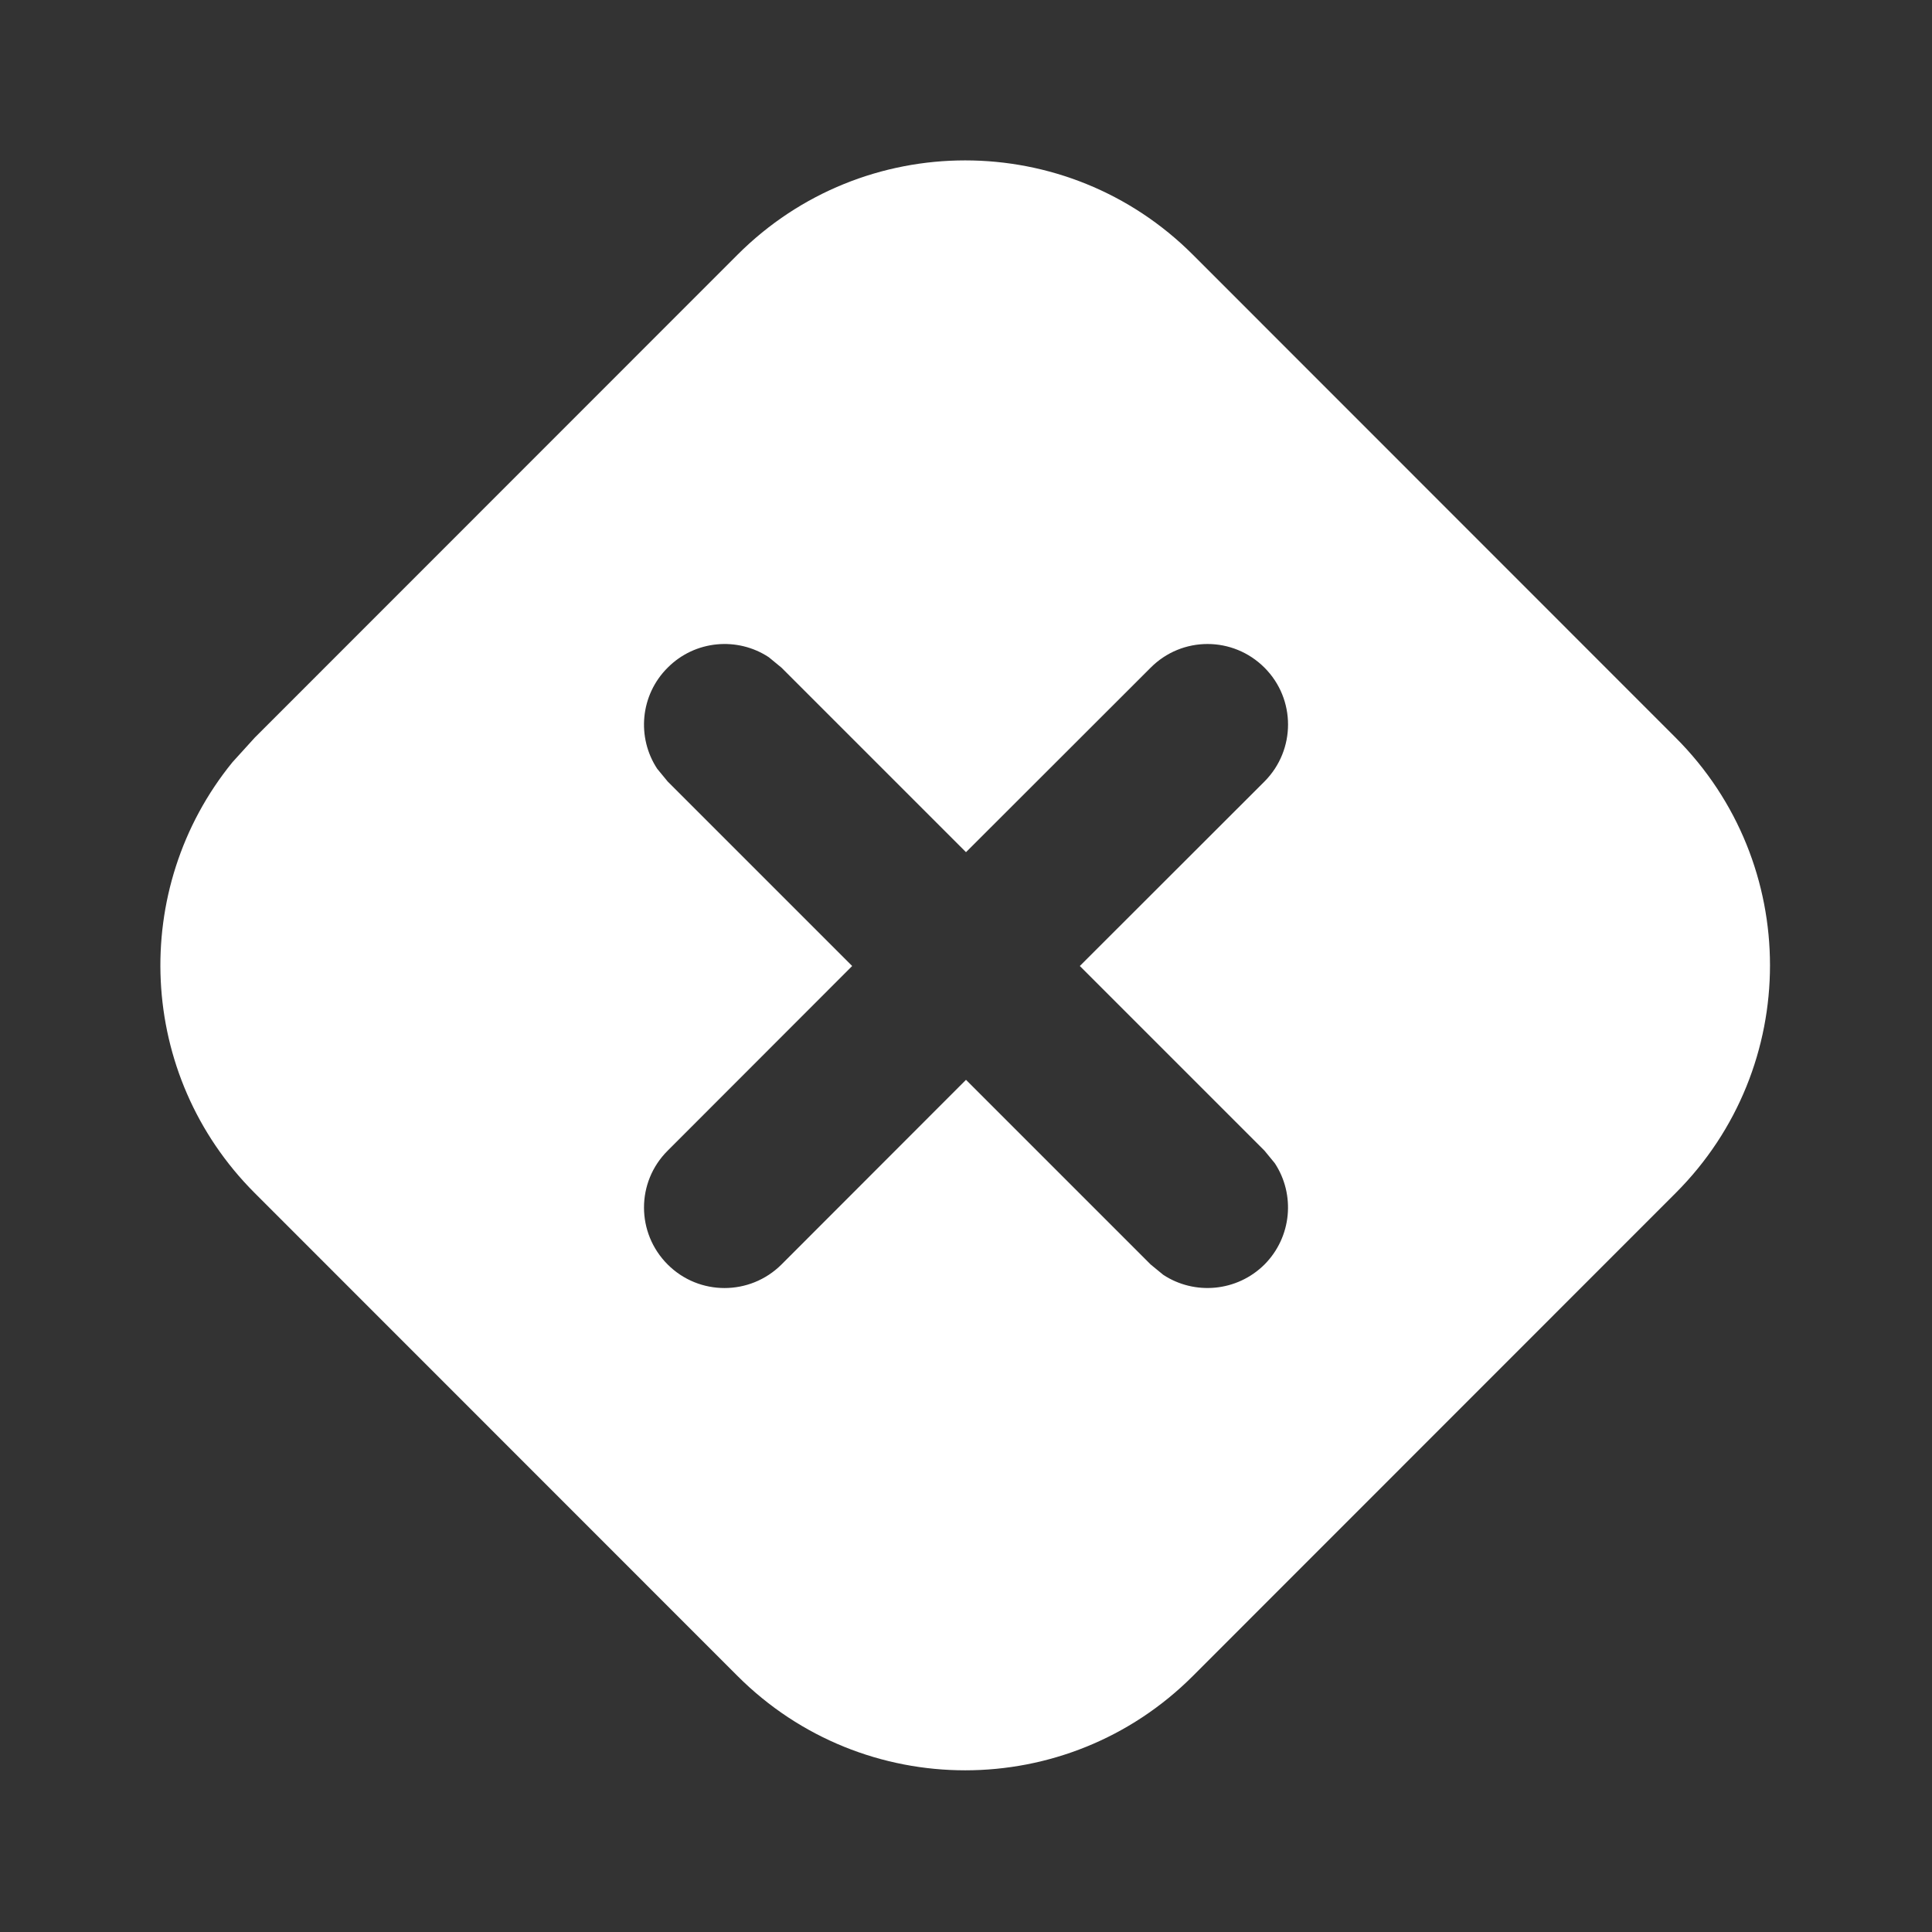 <svg width="12" height="12" viewBox="0 0 12 12" fill="none" xmlns="http://www.w3.org/2000/svg">
<rect x="0" y="0" width="12" height="12" fill="#333333" stroke="none"/>
<path d="M4.581 1.582C5.362 0.801 6.628 0.801 7.409 1.582L10.408 4.582C11.189 5.363 11.189 6.629 10.408 7.41L7.409 10.41C6.628 11.191 5.362 11.191 4.581 10.41L1.582 7.41C0.85 6.678 0.804 5.52 1.444 4.734L1.582 4.582L4.581 1.582ZM7.854 4.147C7.658 3.951 7.342 3.951 7.147 4.147L6 5.293L4.854 4.147L4.775 4.082C4.581 3.954 4.317 3.976 4.147 4.147C3.976 4.317 3.954 4.581 4.082 4.775L4.147 4.854L5.293 6L4.147 7.147C3.951 7.342 3.951 7.658 4.147 7.854C4.342 8.049 4.658 8.049 4.854 7.854L6 6.707L7.147 7.854L7.225 7.918C7.419 8.046 7.683 8.024 7.854 7.854C8.024 7.683 8.046 7.419 7.918 7.225L7.854 7.147L6.707 6L7.854 4.854C8.049 4.658 8.049 4.342 7.854 4.147Z" fill="#ffffff"/>
</svg>
